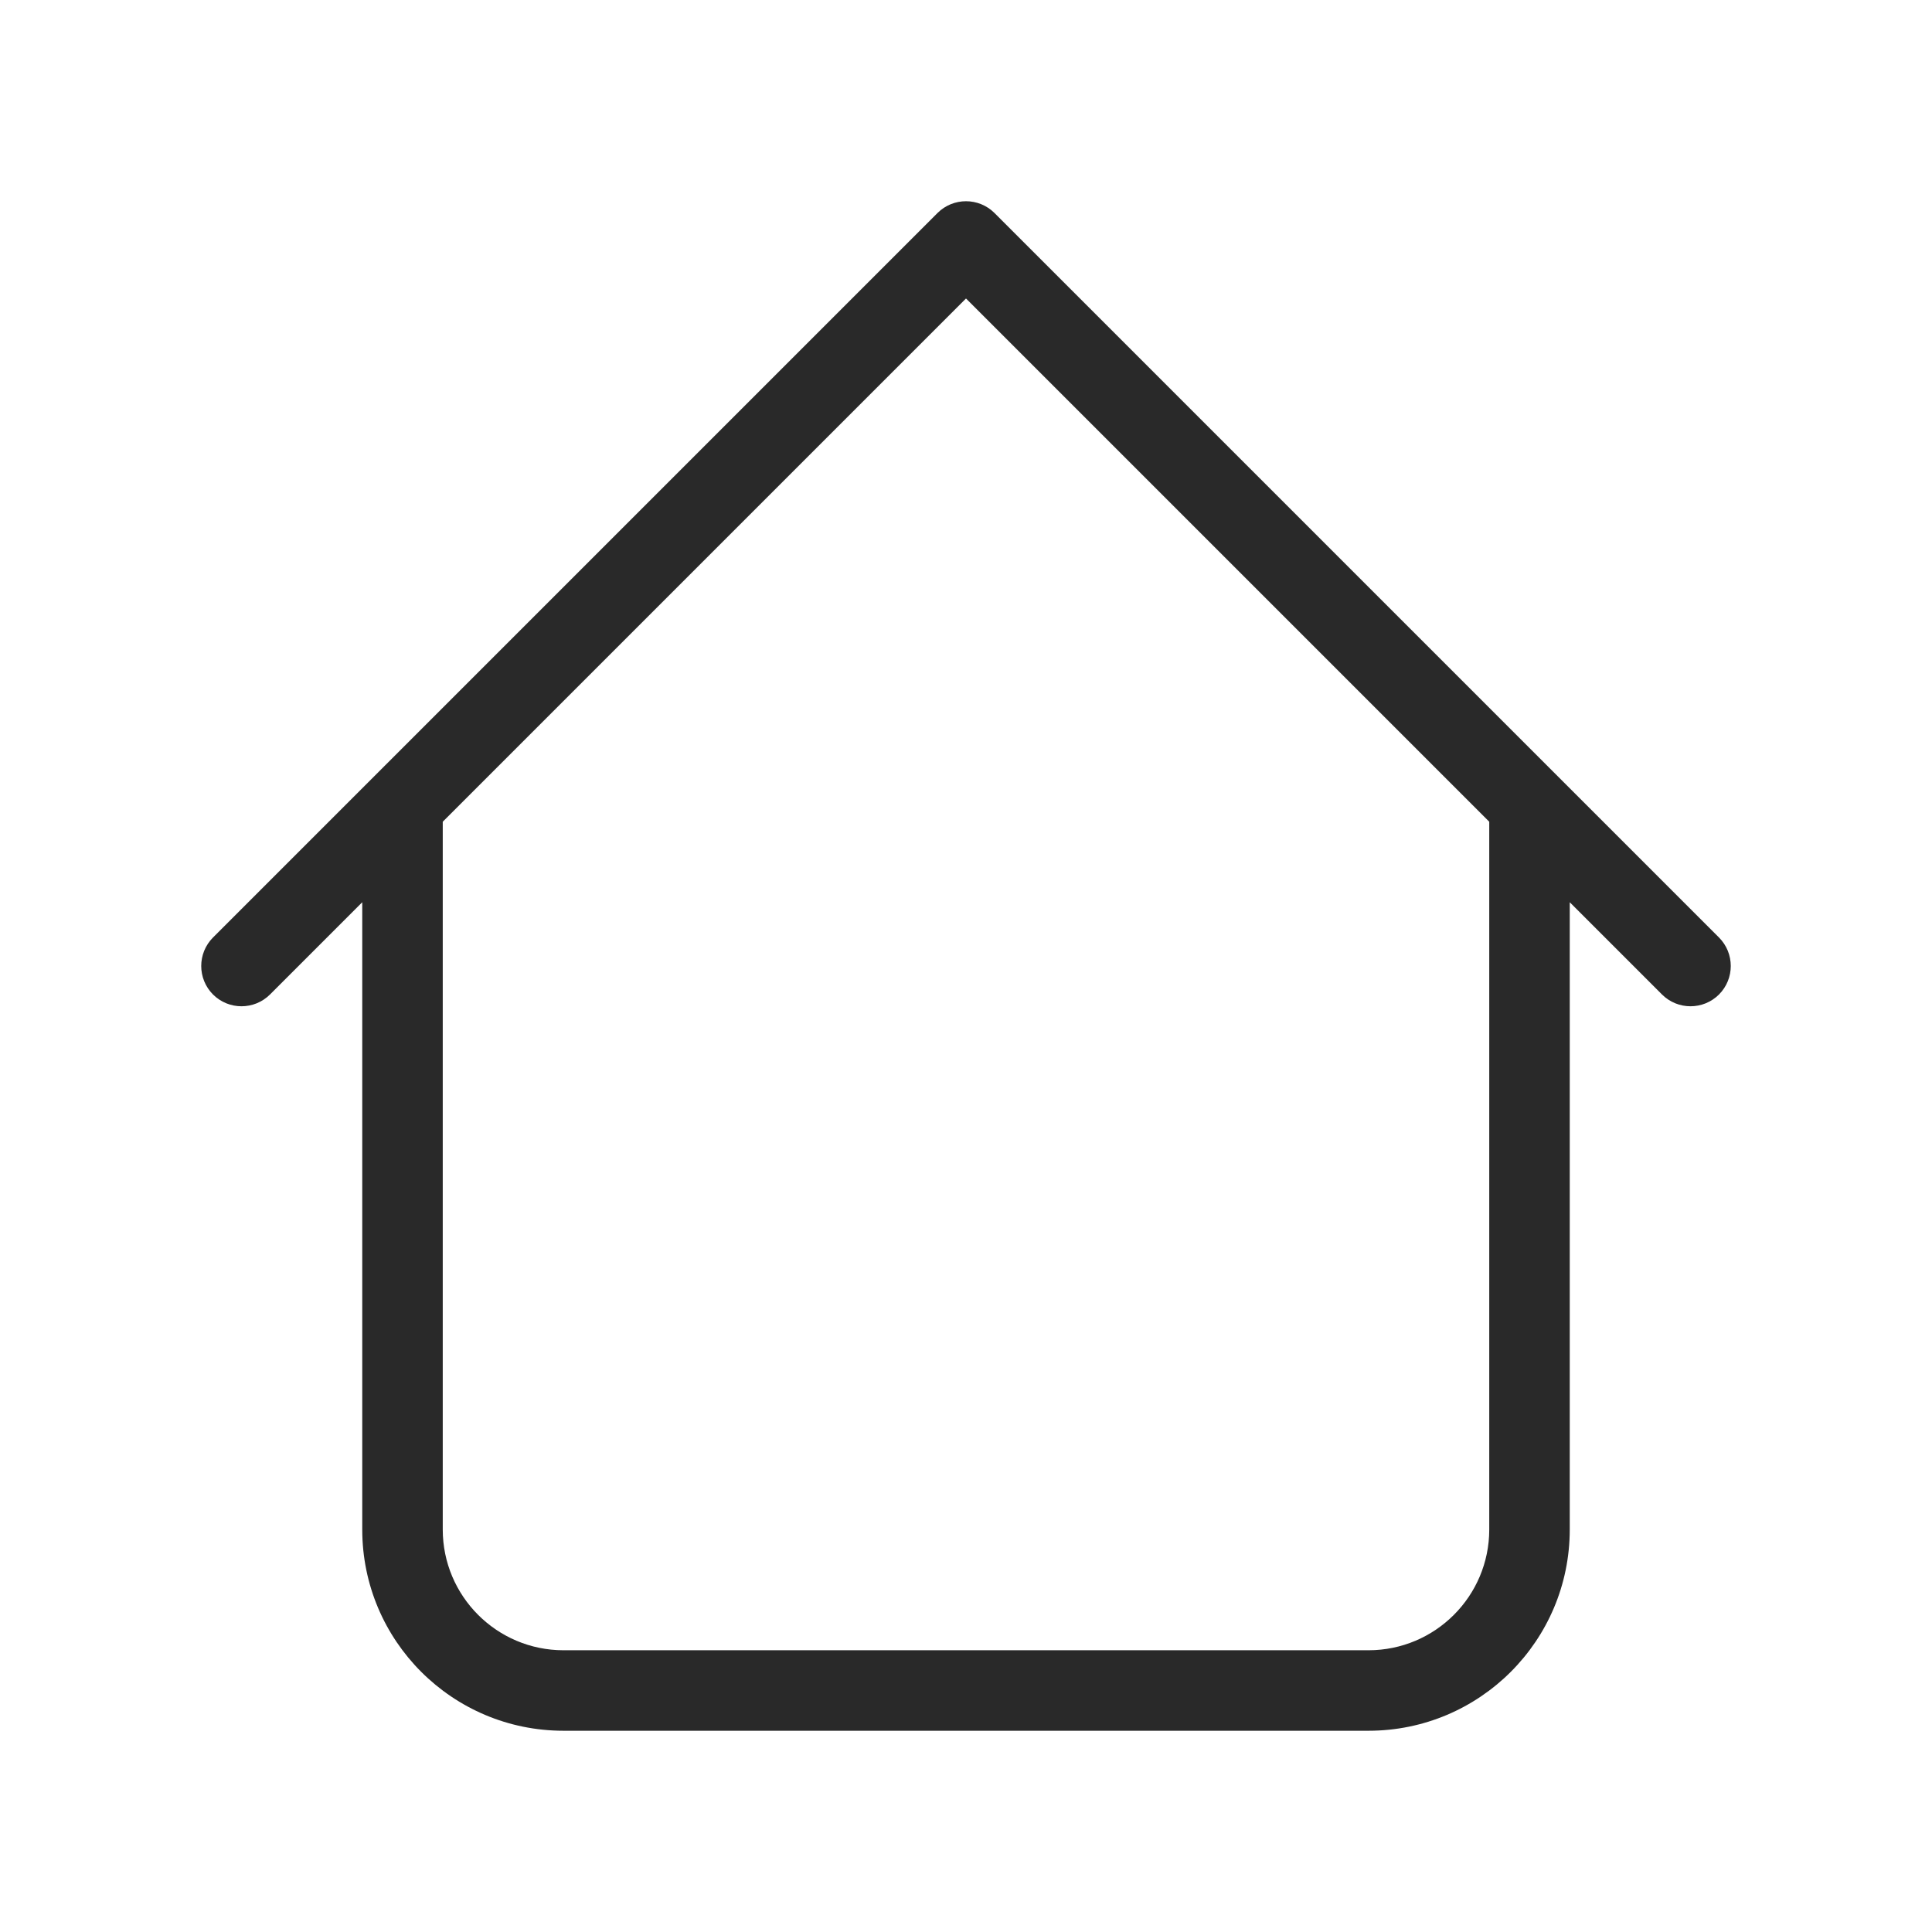 <svg width="24" height="24" viewBox="0 0 24 24" fill="none" xmlns="http://www.w3.org/2000/svg">
<path d="M19.5 10C19.5 9.724 19.276 9.5 19 9.5C18.724 9.5 18.5 9.724 18.5 10H19.5ZM5.5 10C5.5 9.724 5.276 9.5 5 9.5C4.724 9.5 4.5 9.724 4.5 10H5.5ZM20.646 12.354C20.842 12.549 21.158 12.549 21.354 12.354C21.549 12.158 21.549 11.842 21.354 11.646L20.646 12.354ZM12 3L12.354 2.646C12.158 2.451 11.842 2.451 11.646 2.646L12 3ZM2.646 11.646C2.451 11.842 2.451 12.158 2.646 12.354C2.842 12.549 3.158 12.549 3.354 12.354L2.646 11.646ZM7 21.5H17V20.5H7V21.5ZM19.5 19V10H18.5V19H19.5ZM5.5 19V10H4.5V19H5.5ZM21.354 11.646L12.354 2.646L11.646 3.354L20.646 12.354L21.354 11.646ZM11.646 2.646L2.646 11.646L3.354 12.354L12.354 3.354L11.646 2.646ZM17 21.5C18.381 21.5 19.5 20.381 19.5 19H18.5C18.5 19.828 17.828 20.5 17 20.5V21.5ZM7 20.5C6.172 20.5 5.5 19.828 5.5 19H4.5C4.5 20.381 5.619 21.5 7 21.5V20.5Z" fill="#292929"/>
</svg>
